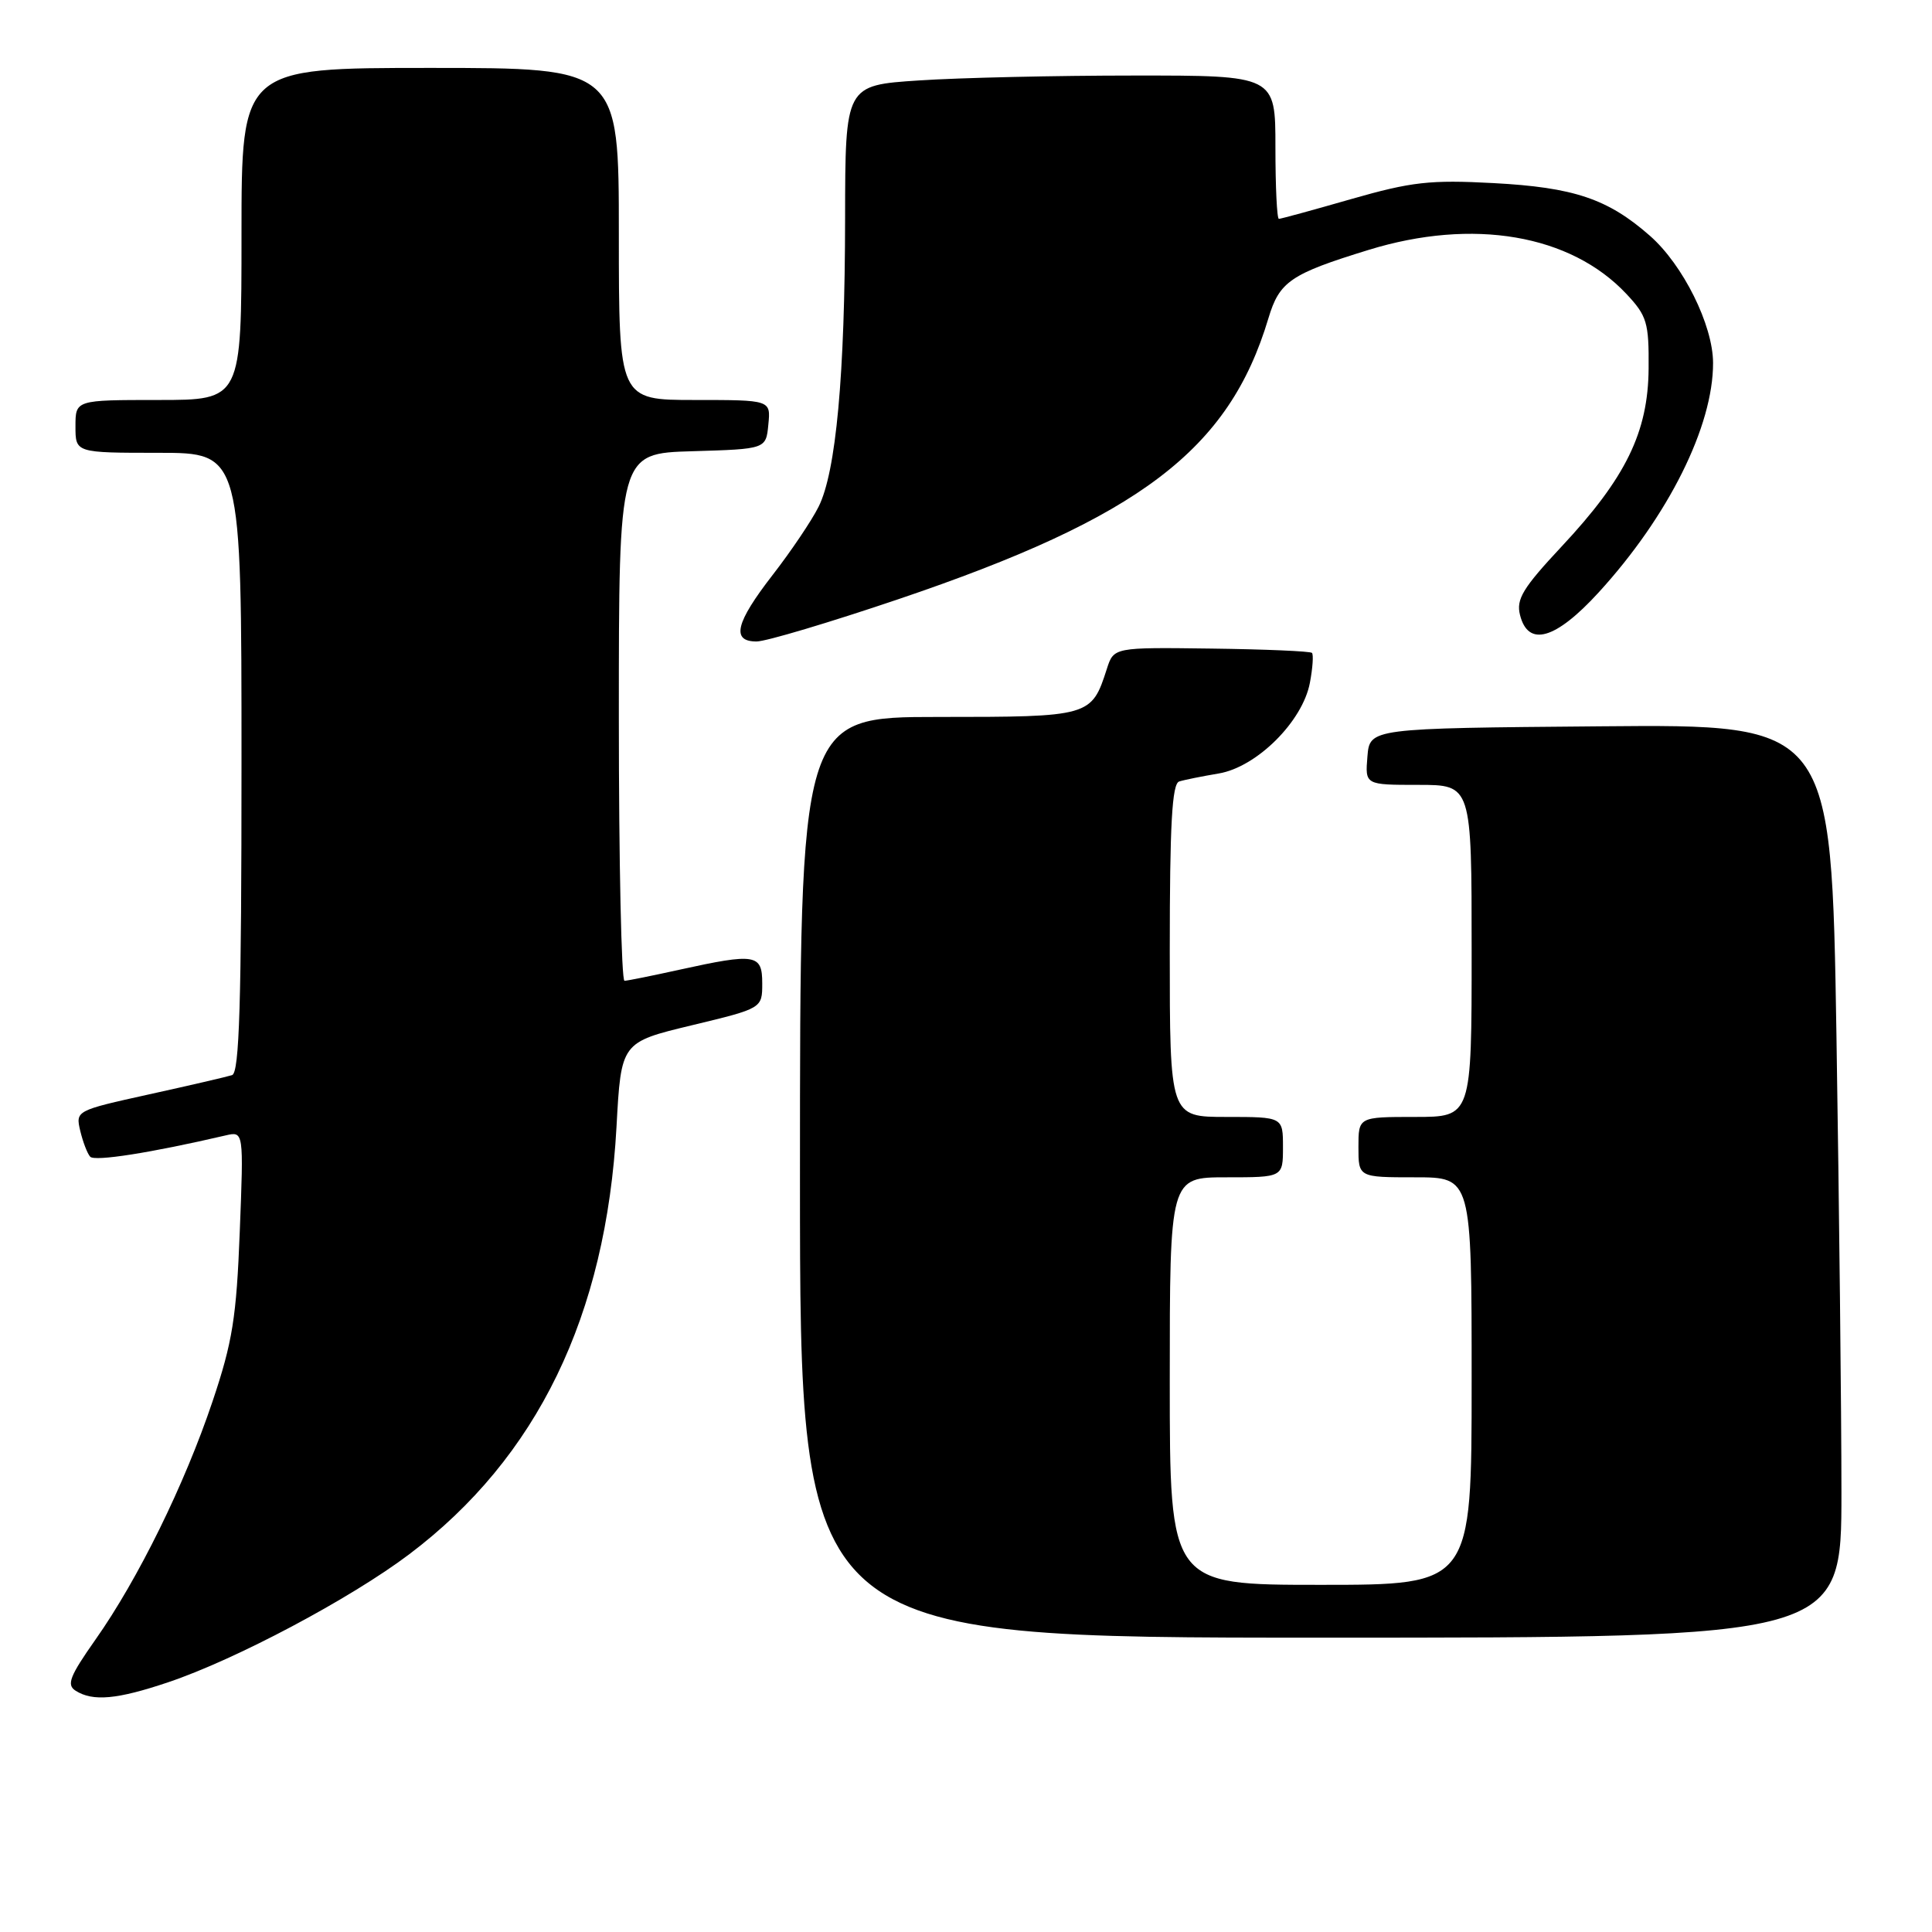 <?xml version="1.0" encoding="UTF-8" standalone="no"?>
<!DOCTYPE svg PUBLIC "-//W3C//DTD SVG 1.1//EN" "http://www.w3.org/Graphics/SVG/1.1/DTD/svg11.dtd" >
<svg xmlns="http://www.w3.org/2000/svg" xmlns:xlink="http://www.w3.org/1999/xlink" version="1.1" viewBox="0 0 256 256">
 <g >
 <path fill="currentColor"
d=" M 22.28 222.91 C 31.21 219.91 46.41 211.84 54.21 205.96 C 71.20 193.15 80.31 174.36 81.69 149.31 C 82.30 138.11 82.30 138.11 91.65 135.86 C 101.00 133.61 101.00 133.61 101.00 130.30 C 101.00 126.42 100.13 126.27 90.00 128.50 C 86.42 129.29 83.16 129.95 82.75 129.96 C 82.34 129.98 82.00 114.27 82.00 95.04 C 82.00 60.07 82.00 60.07 91.75 59.79 C 101.50 59.50 101.50 59.50 101.81 56.25 C 102.13 53.00 102.13 53.00 92.06 53.00 C 82.00 53.00 82.00 53.00 82.00 31.00 C 82.00 9.00 82.00 9.00 57.00 9.00 C 32.00 9.00 32.00 9.00 32.00 31.00 C 32.00 53.00 32.00 53.00 21.00 53.00 C 10.00 53.00 10.00 53.00 10.00 56.50 C 10.00 60.00 10.00 60.00 21.00 60.00 C 32.00 60.00 32.00 60.00 32.00 101.03 C 32.00 132.98 31.72 142.15 30.75 142.46 C 30.06 142.68 25.11 143.83 19.75 145.01 C 10.06 147.15 10.01 147.18 10.63 149.83 C 10.98 151.30 11.57 152.85 11.95 153.27 C 12.54 153.93 20.06 152.74 29.89 150.45 C 32.29 149.89 32.29 149.89 31.77 163.19 C 31.33 174.57 30.81 177.83 28.16 185.70 C 24.47 196.69 18.28 209.28 12.64 217.27 C 9.23 222.12 8.79 223.25 10.02 224.03 C 12.31 225.48 15.51 225.19 22.28 222.91 Z  M 244.00 197.75 C 244.00 187.16 243.70 159.93 243.34 137.24 C 242.67 95.97 242.67 95.97 212.09 96.24 C 181.50 96.50 181.50 96.50 181.19 100.25 C 180.88 104.00 180.88 104.00 187.94 104.00 C 195.00 104.00 195.00 104.00 195.00 126.00 C 195.00 148.00 195.00 148.00 187.50 148.00 C 180.00 148.00 180.00 148.00 180.00 152.00 C 180.00 156.00 180.00 156.00 187.50 156.00 C 195.00 156.00 195.00 156.00 195.00 183.00 C 195.00 210.00 195.00 210.00 175.00 210.00 C 155.00 210.00 155.00 210.00 155.00 183.00 C 155.00 156.00 155.00 156.00 162.50 156.00 C 170.00 156.00 170.00 156.00 170.00 152.00 C 170.00 148.00 170.00 148.00 162.50 148.00 C 155.00 148.00 155.00 148.00 155.00 125.97 C 155.00 109.22 155.30 103.84 156.25 103.55 C 156.94 103.33 159.30 102.86 161.49 102.49 C 166.53 101.64 172.61 95.59 173.57 90.46 C 173.94 88.51 174.06 86.73 173.84 86.51 C 173.62 86.29 167.62 86.03 160.51 85.94 C 147.58 85.77 147.58 85.77 146.66 88.64 C 144.63 94.95 144.46 95.00 124.35 95.00 C 106.00 95.00 106.00 95.00 106.00 156.00 C 106.00 217.00 106.00 217.00 175.00 217.00 C 244.00 217.00 244.00 217.00 244.00 197.75 Z  M 119.00 79.41 C 151.05 68.57 162.85 59.62 168.07 42.18 C 169.53 37.30 170.99 36.30 181.36 33.11 C 195.18 28.86 208.10 31.06 215.50 38.94 C 218.23 41.85 218.50 42.74 218.45 48.82 C 218.39 57.27 215.43 63.33 206.89 72.45 C 201.79 77.91 200.88 79.40 201.41 81.49 C 202.49 85.79 206.12 84.74 211.83 78.50 C 221.08 68.38 227.01 56.47 226.99 48.09 C 226.98 43.08 223.01 35.09 218.62 31.24 C 213.04 26.34 208.56 24.83 197.87 24.26 C 189.49 23.81 187.04 24.09 179.07 26.37 C 174.03 27.82 169.71 29.00 169.46 29.00 C 169.20 29.00 169.00 24.73 169.00 19.50 C 169.00 10.00 169.00 10.00 150.25 10.01 C 139.94 10.01 127.11 10.30 121.75 10.66 C 112.00 11.30 112.00 11.30 111.98 28.90 C 111.96 49.70 110.78 62.56 108.46 67.16 C 107.54 69.00 104.81 73.05 102.39 76.17 C 97.46 82.53 96.86 85.00 100.25 85.00 C 101.49 85.00 109.92 82.48 119.00 79.41 Z "/>
</g>
</svg>